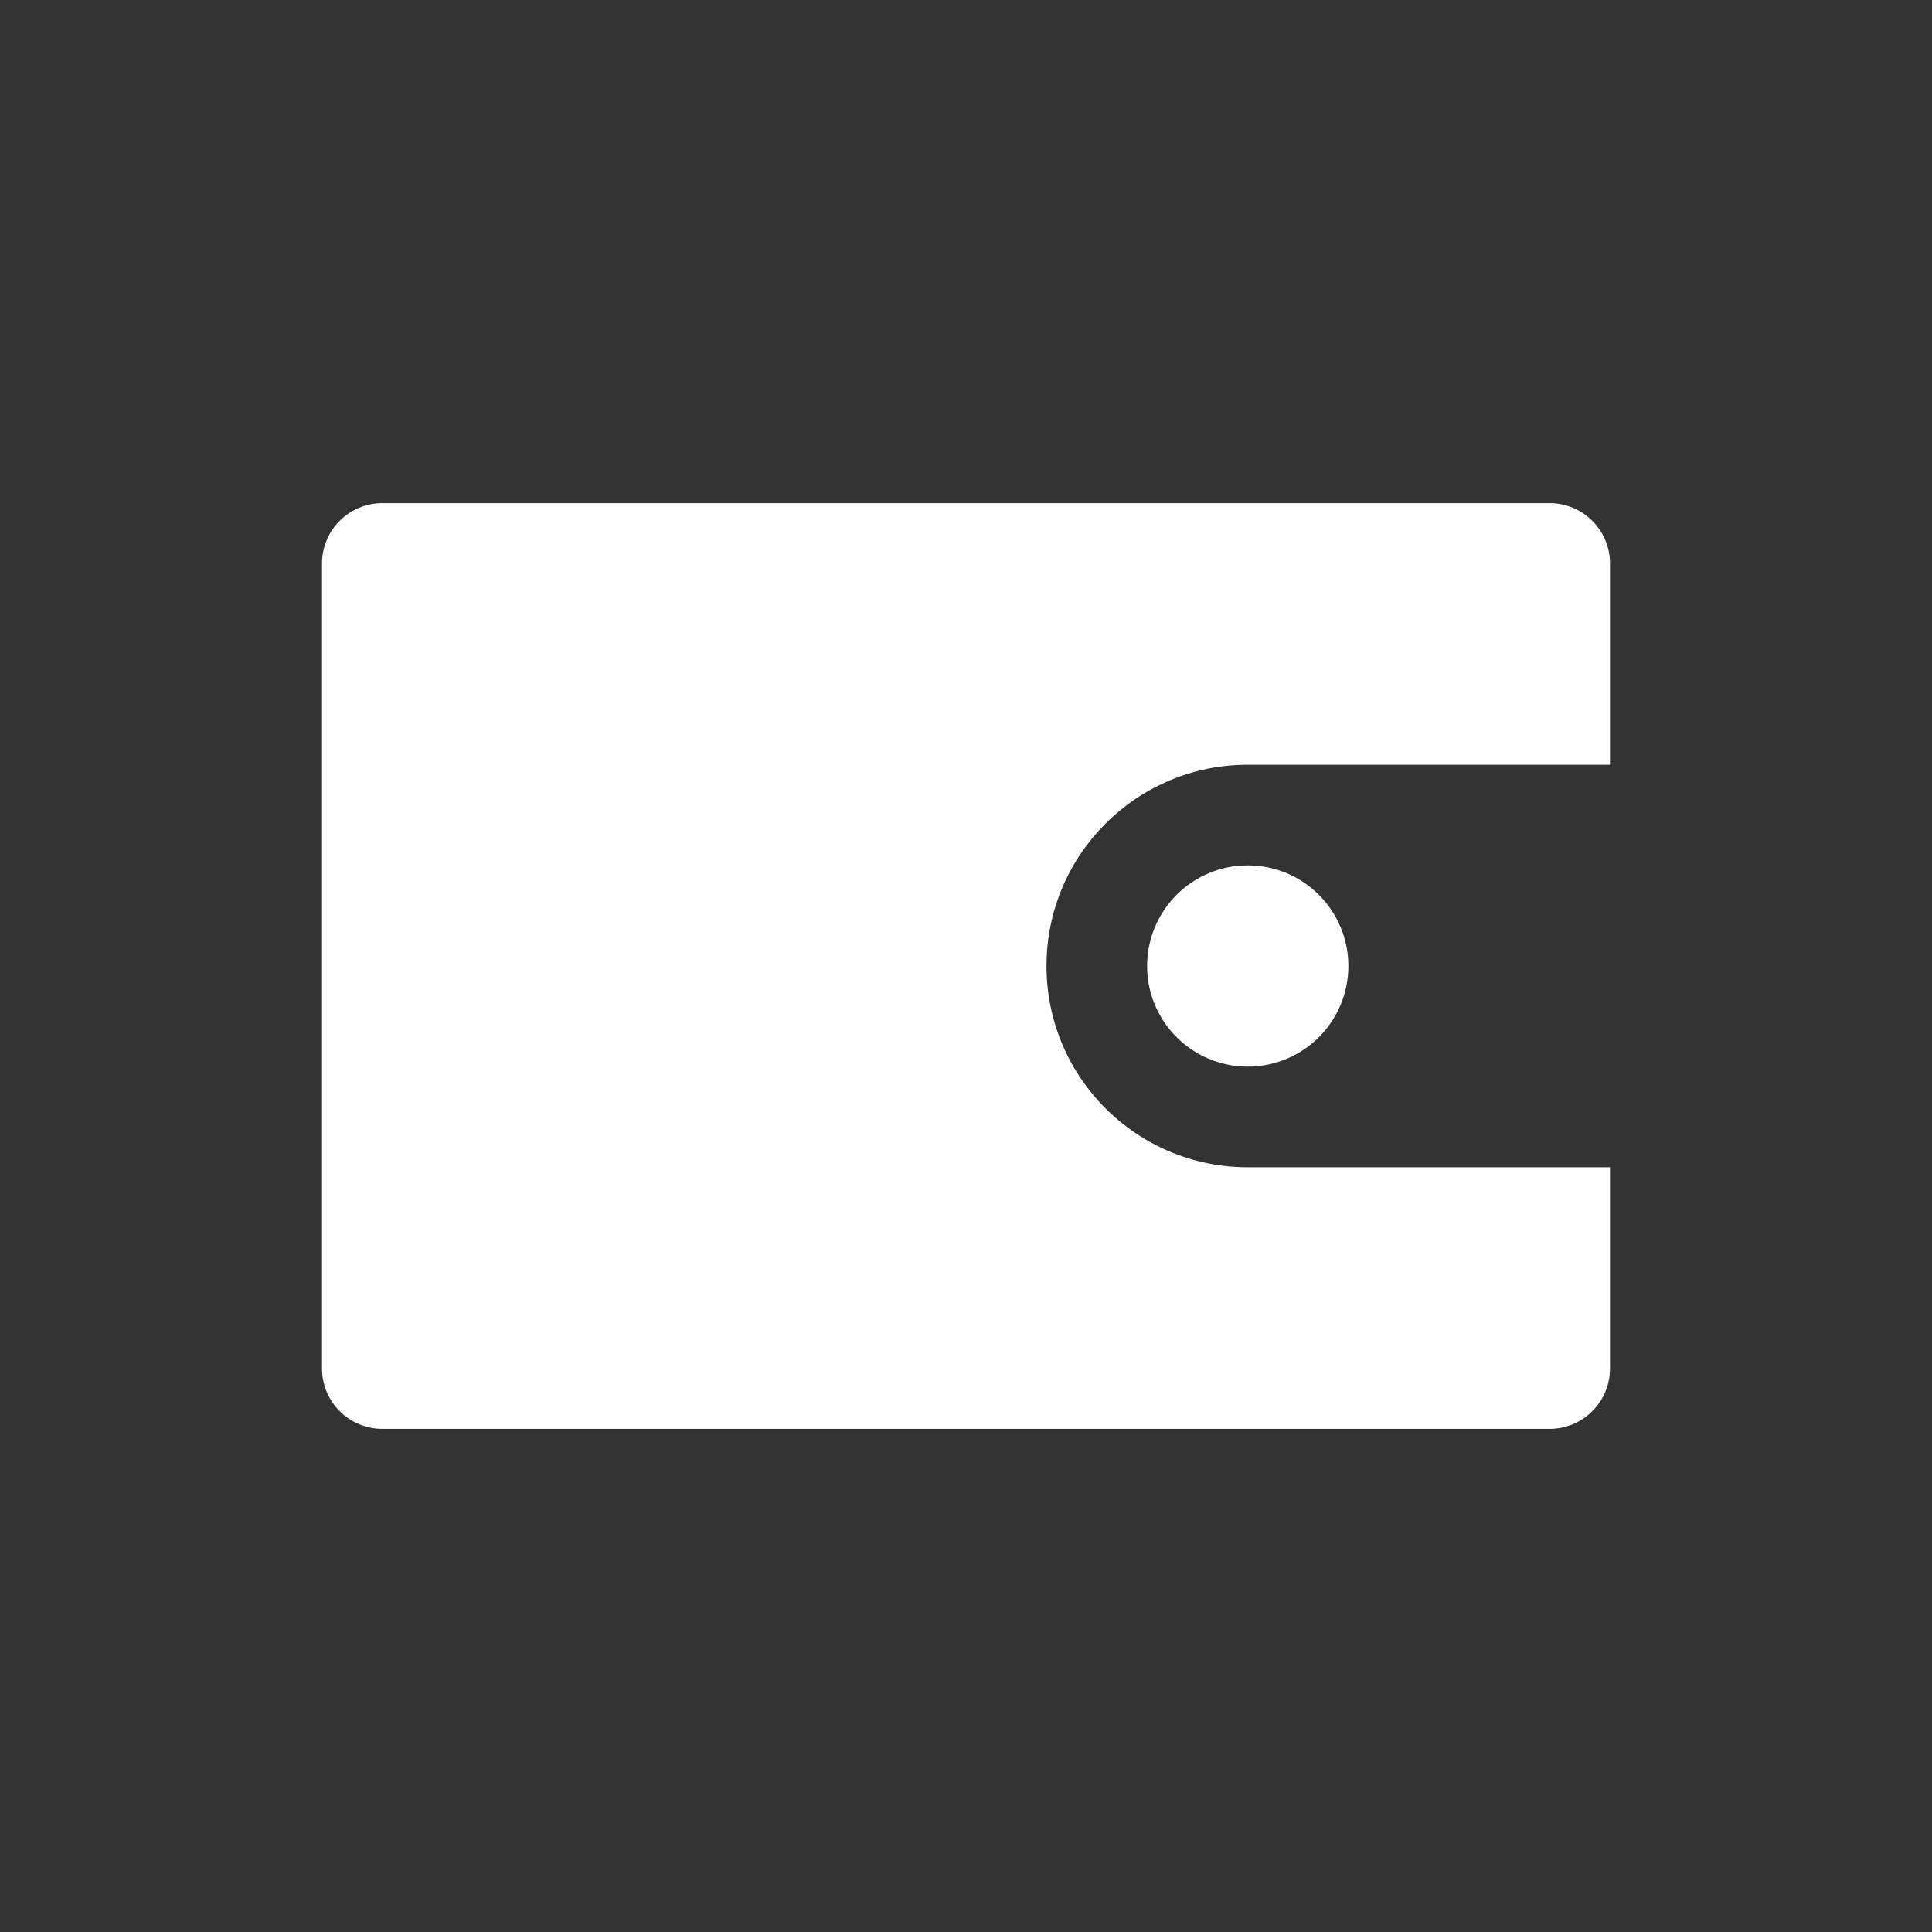 <?xml version="1.0" encoding="UTF-8" standalone="no"?>
<svg width="96px" height="96px" viewBox="0 0 96 96" version="1.1" xmlns="http://www.w3.org/2000/svg" xmlns:xlink="http://www.w3.org/1999/xlink" xmlns:sketch="http://www.bohemiancoding.com/sketch/ns">
    <rect x="0" y="0" width="96" height="96" fill="#333333" stroke="none"/>
    <!-- Generator: Sketch 3.3 (11970) - http://www.bohemiancoding.com/sketch -->
    <title>ofm_wallet_icon</title>
    <desc>Created with Sketch.</desc>
    <defs></defs>
    <g id="OFM菜单" stroke="none" stroke-width="1" fill="none" fill-rule="evenodd" sketch:type="MSPage">
        <g id="ofm_wallet_icon" sketch:type="MSArtboardGroup" fill="#FFFFFF">
            <path d="M57,48 C57,50.762 59.238,53 62,53 C64.762,53 67,50.762 67,48 C67,45.239 64.762,43 62,43 C59.238,43 57,45.239 57,48 Z M77,25 L19,25 C17.344,25 16,26.343 16,28 L16,68 C16,69.657 17.344,71 19,71 L77,71 C78.656,71 80,69.657 80,68 L80,58 L62,58 C56.477,58 52,53.523 52,48 C52,42.478 56.477,38 62,38 L80,38 L80,28 C80,26.344 78.656,25 77,25 Z" id="Path" sketch:type="MSShapeGroup"></path>
        </g>
    </g>
</svg>